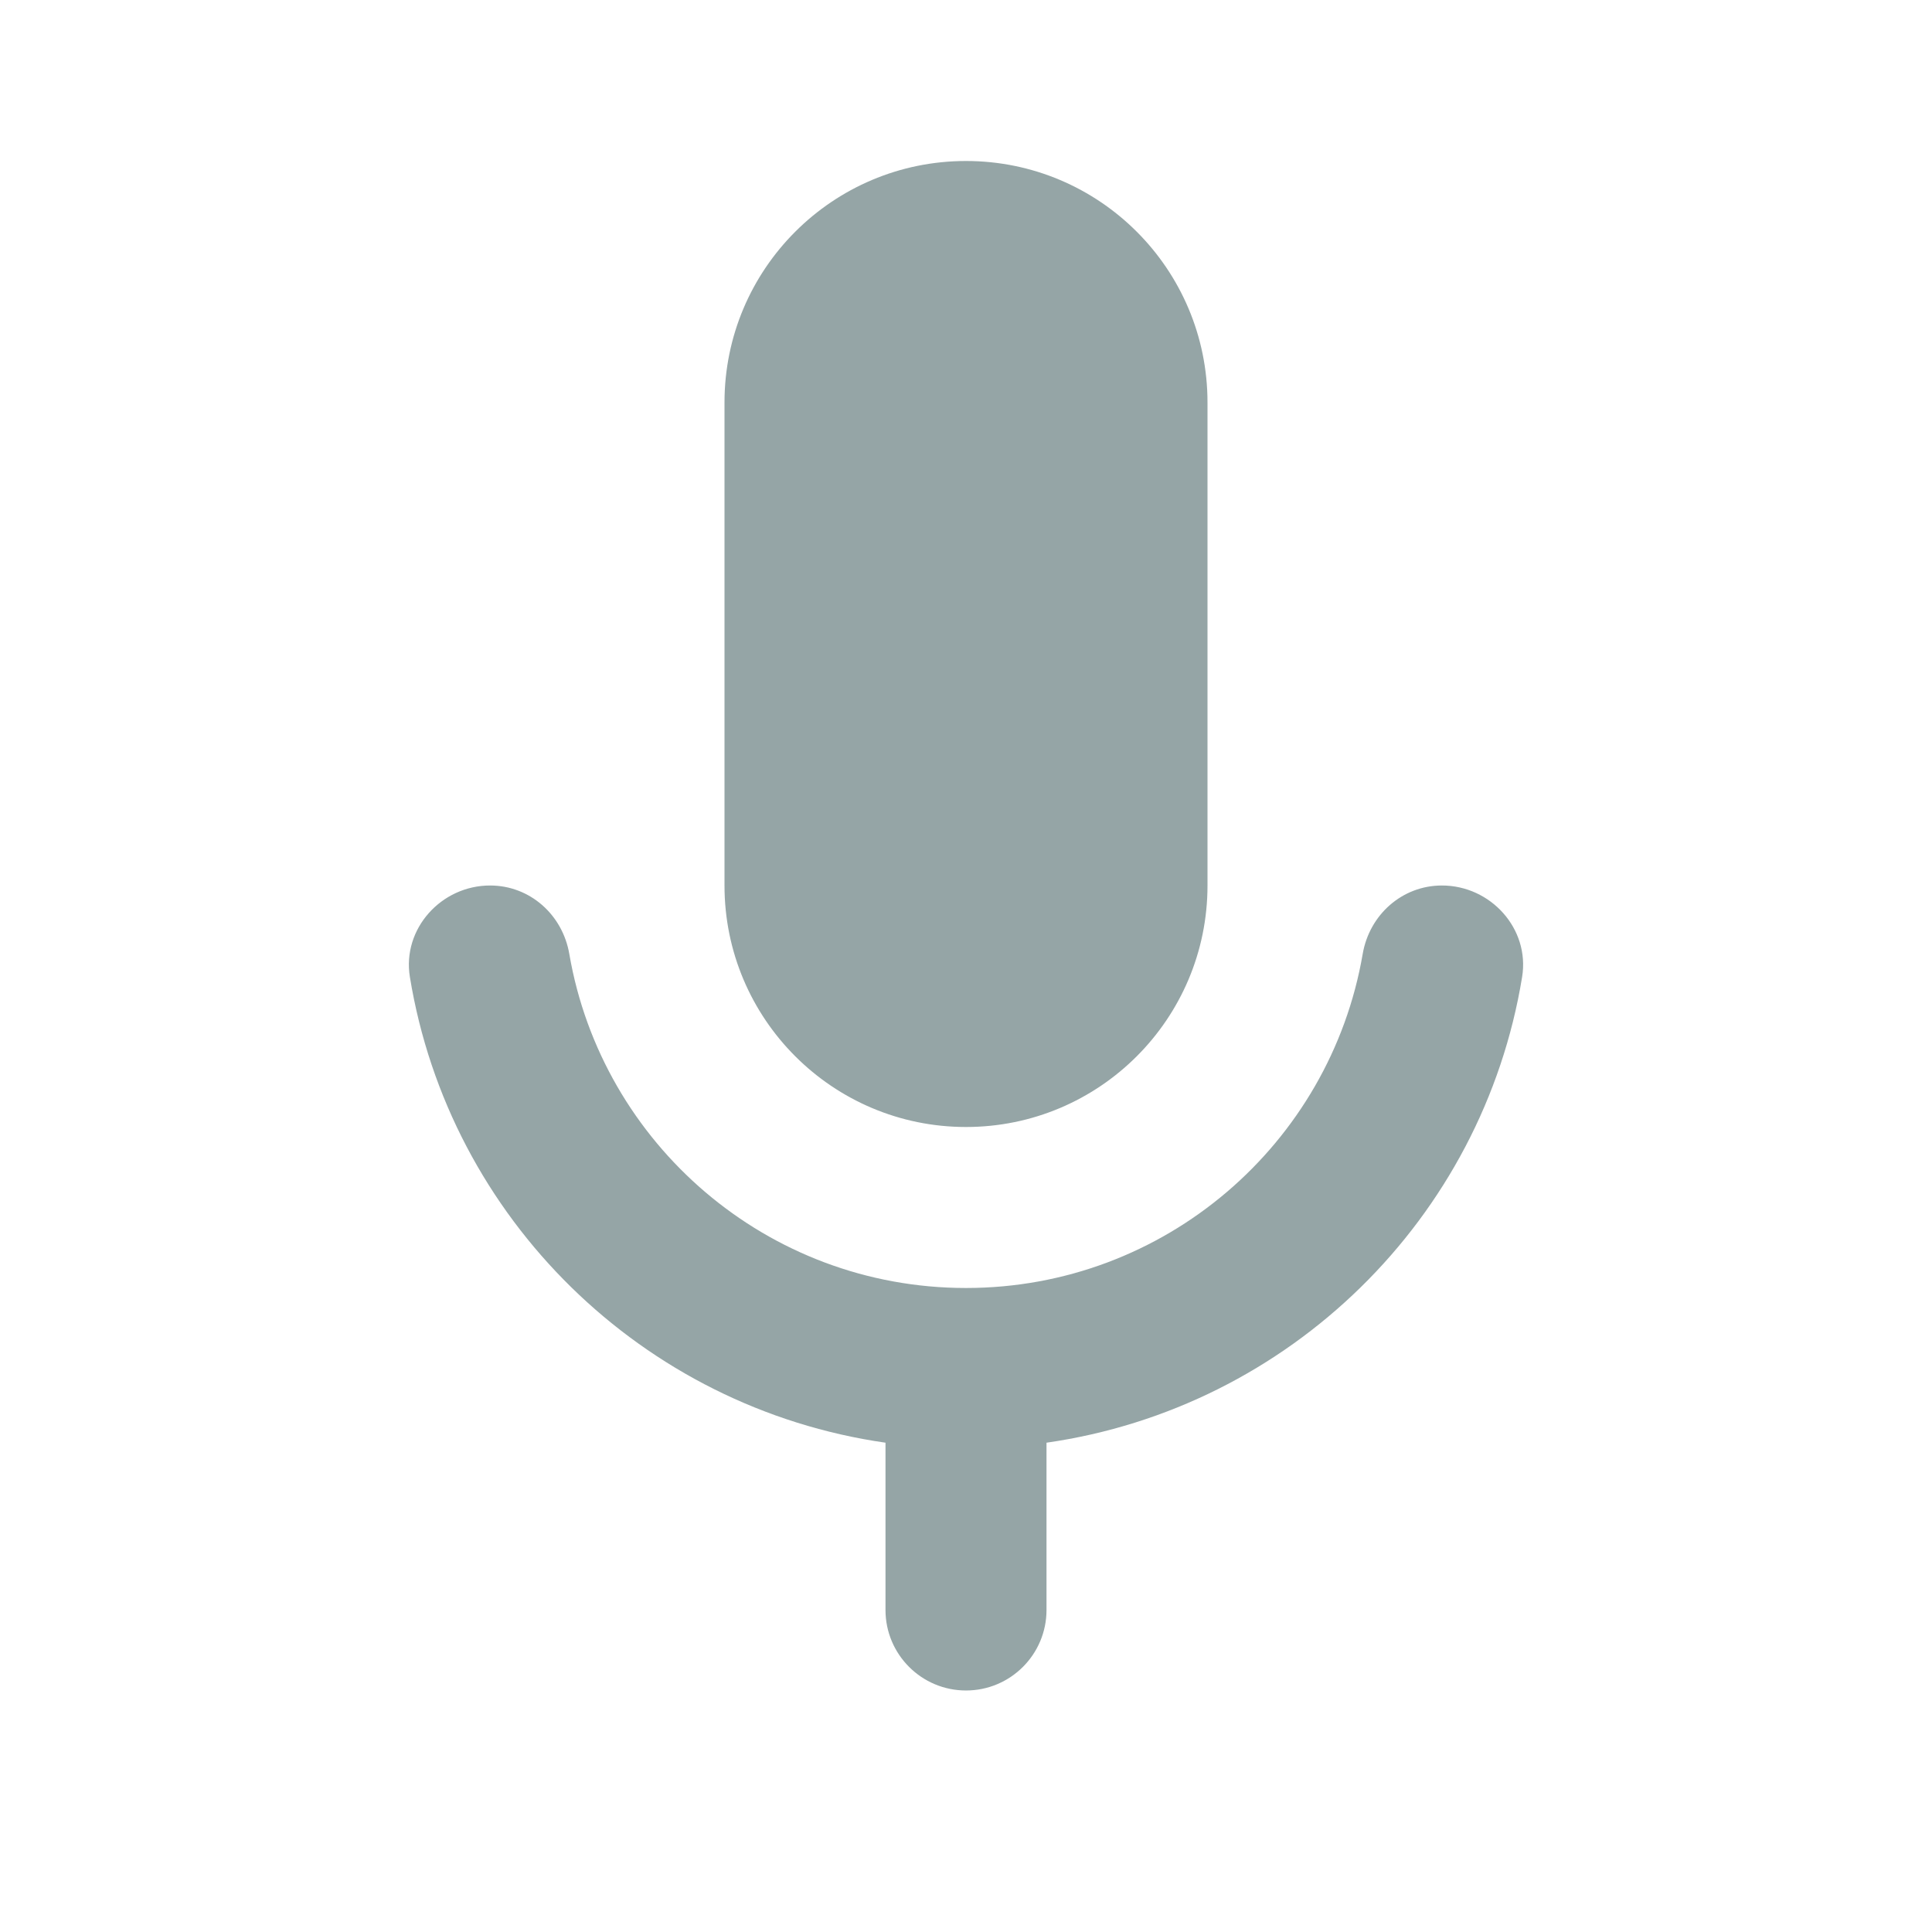 <svg xmlns="http://www.w3.org/2000/svg" x="0px" y="0px"
                            width="24" height="24"
                            viewBox="0 0 172 172"
                            style=" fill:#000000;"><g fill="none" fill-rule="nonzero" stroke="none" stroke-width="1" stroke-linecap="butt" stroke-linejoin="miter" stroke-miterlimit="10" stroke-dasharray="" stroke-dashoffset="0" font-family="none" font-weight="none" font-size="none" text-anchor="none" style="mix-blend-mode: normal"><path d="M0,172v-172h172v172z" fill="none"></path><g fill="#95a5a6"><path d="M86,14.333c-11.875,0 -21.5,9.625 -21.5,21.5v43c0,11.875 9.625,21.5 21.5,21.5c11.875,0 21.5,-9.625 21.5,-21.5v-43c0,-11.875 -9.625,-21.5 -21.5,-21.5zM43.63,78.833c-4.343,0 -7.841,3.854 -7.139,8.146c3.511,21.498 20.707,38.358 42.342,41.46v14.893c0,3.956 3.211,7.167 7.167,7.167c3.956,0 7.167,-3.211 7.167,-7.167v-14.893c21.635,-3.102 38.831,-19.962 42.342,-41.46c0.702,-4.293 -2.796,-8.146 -7.139,-8.146c-3.54,0 -6.46,2.606 -7.055,6.103c-2.902,16.878 -17.607,29.73 -35.315,29.73c-17.709,0 -32.413,-12.853 -35.315,-29.73c-0.595,-3.497 -3.507,-6.103 -7.055,-6.103z"></path></g></g></svg>